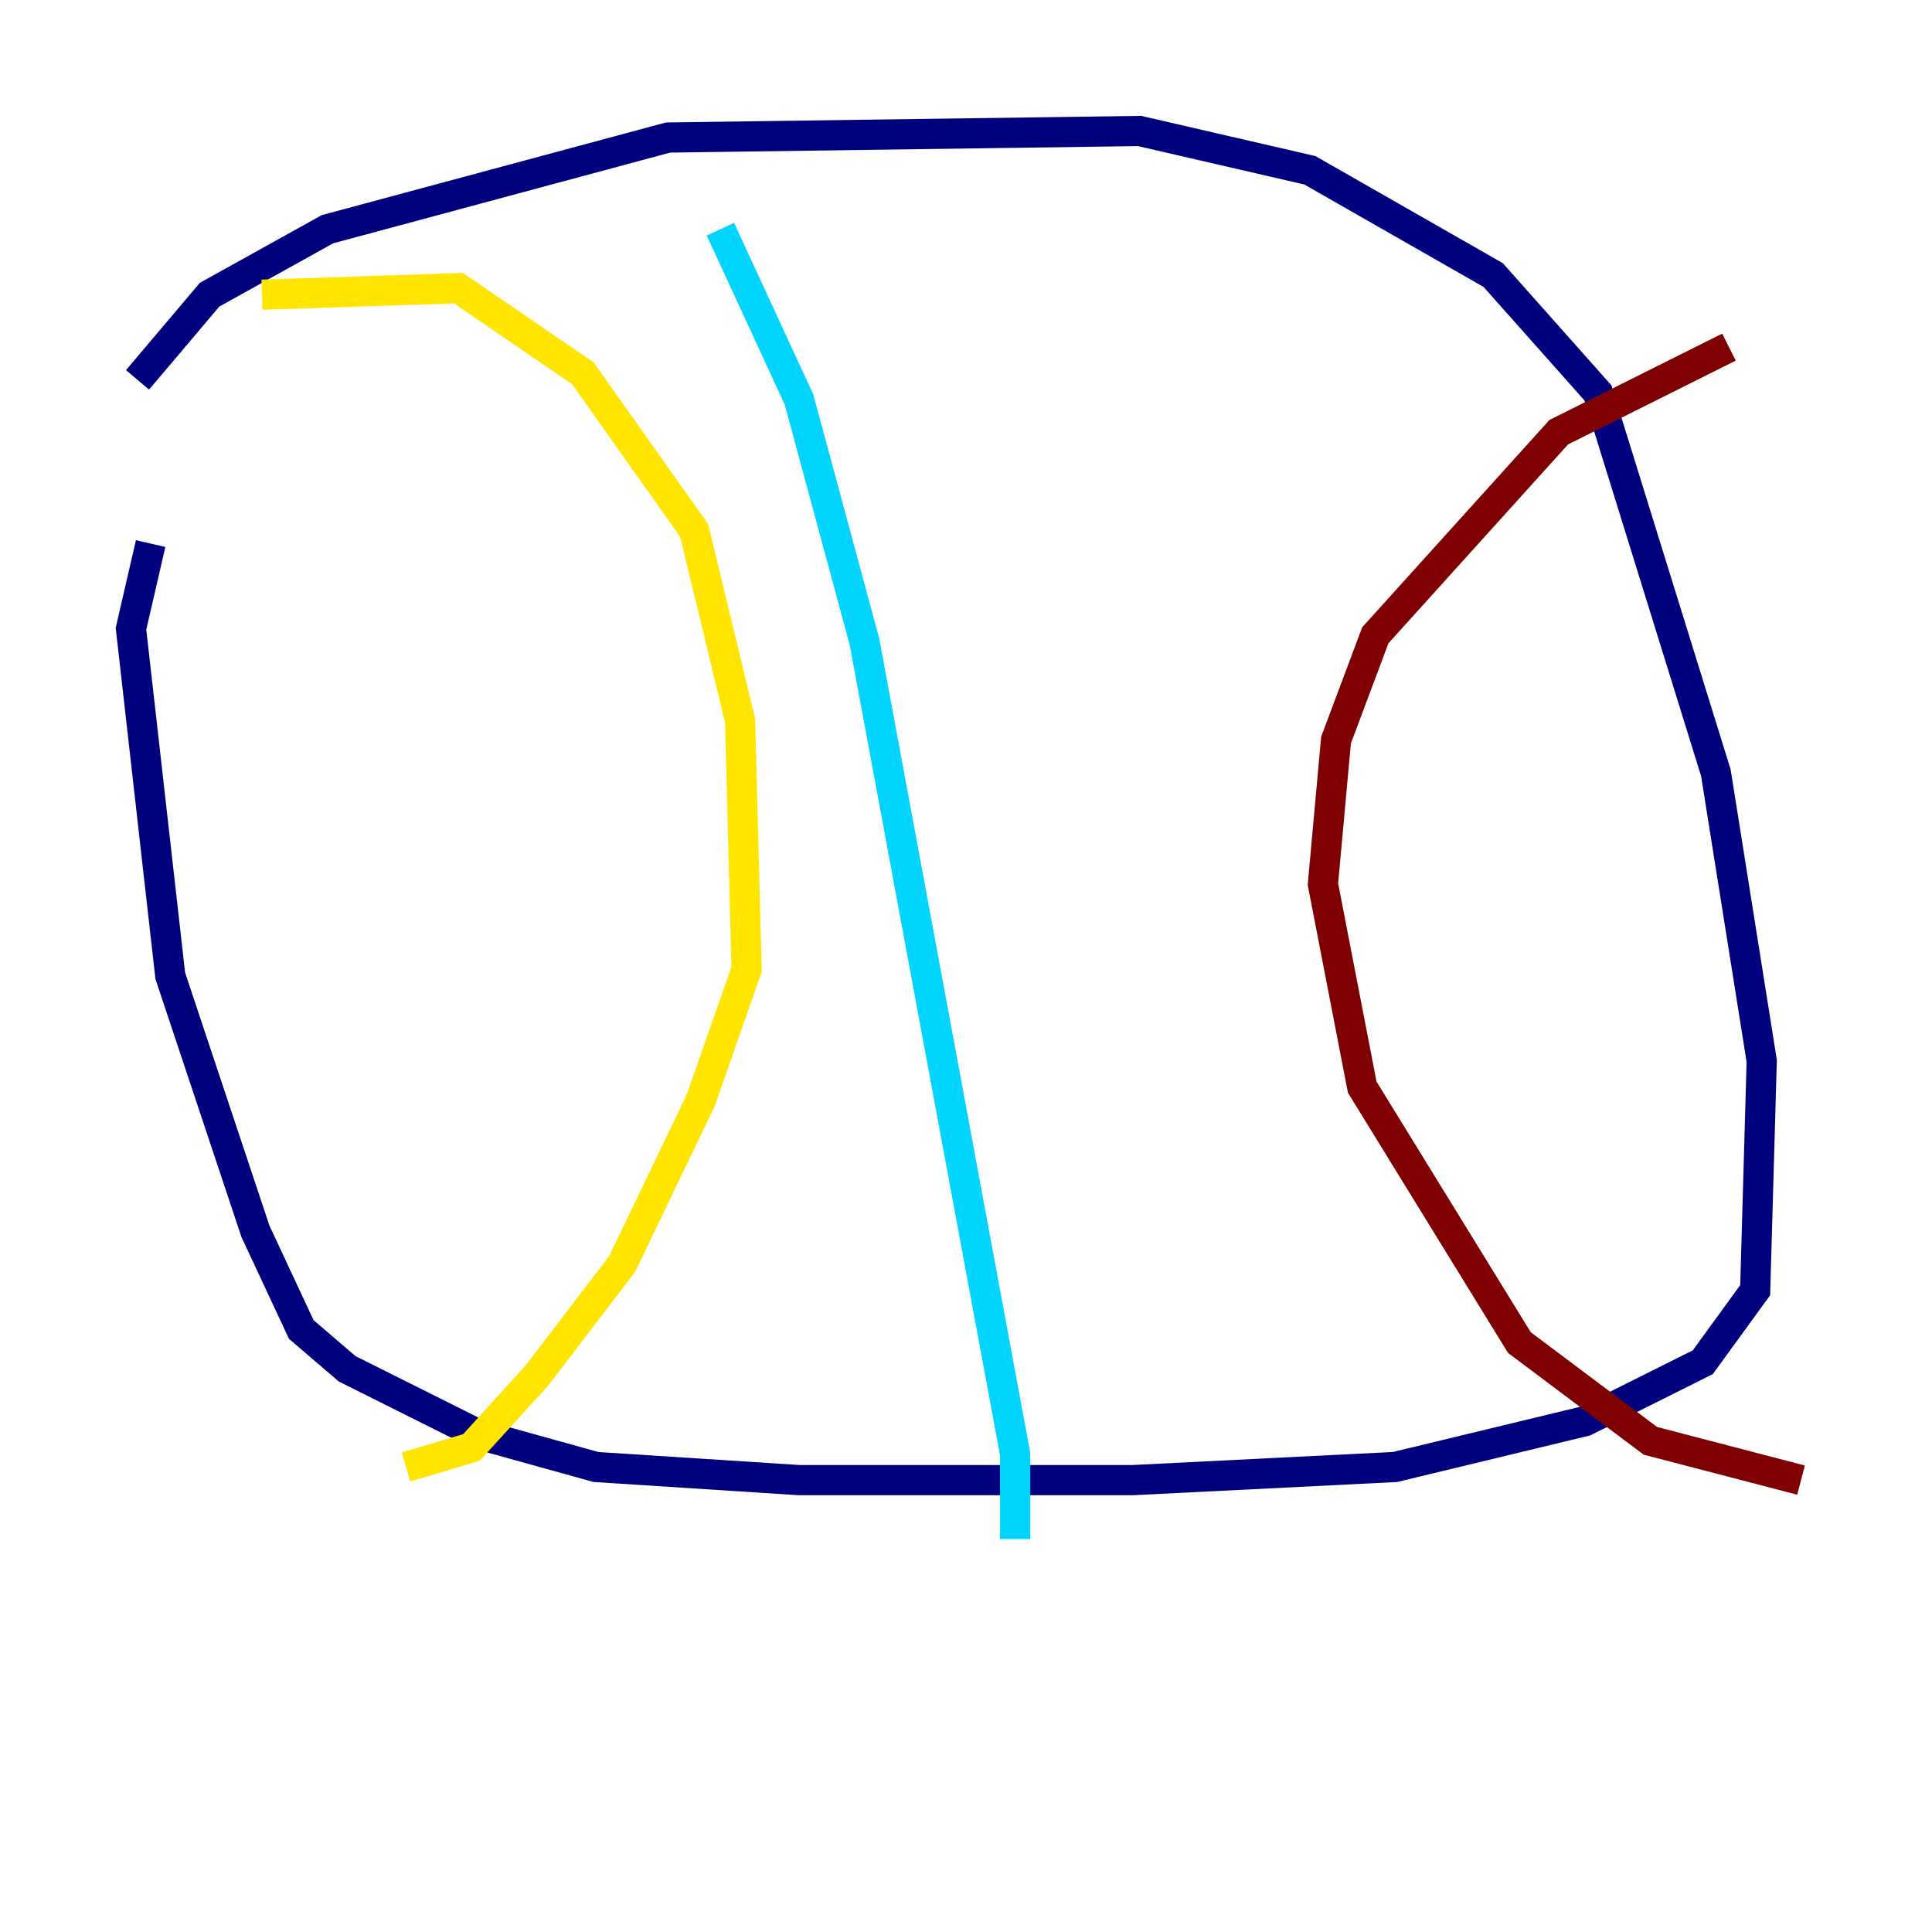 <?xml version="1.0" encoding="utf-8" ?>
<svg baseProfile="tiny" height="128" version="1.2" viewBox="0,0,128,128" width="128" xmlns="http://www.w3.org/2000/svg" xmlns:ev="http://www.w3.org/2001/xml-events" xmlns:xlink="http://www.w3.org/1999/xlink"><defs /><polyline fill="none" points="9.112,25.166 13.885,19.525 21.695,15.186 44.258,9.112 75.498,8.678 86.78,11.281 98.929,18.224 105.871,26.034 113.681,51.2 116.719,70.291 116.285,85.478 112.814,90.251 105.003,94.156 92.42,97.193 75.064,98.061 52.936,98.061 39.485,97.193 31.675,95.024 22.997,90.685 19.959,88.081 16.922,81.573 11.281,64.651 8.678,41.654 9.98,36.014" stroke="#00007f" stroke-width="2" /><polyline fill="none" points="47.729,15.186 52.936,26.468 57.275,42.522 67.254,96.325 67.254,101.966" stroke="#00d4ff" stroke-width="2" /><polyline fill="none" points="17.356,19.525 30.373,19.091 38.617,24.732 45.993,35.146 49.031,47.729 49.464,64.217 46.427,72.895 41.22,83.742 35.58,91.119 31.241,95.891 26.902,97.193" stroke="#ffe500" stroke-width="2" /><polyline fill="none" points="114.549,22.997 103.268,28.637 91.119,42.088 88.515,49.031 87.647,58.576 90.251,72.027 100.664,88.949 109.342,95.458 119.322,98.061" stroke="#7f0000" stroke-width="2" /></svg>